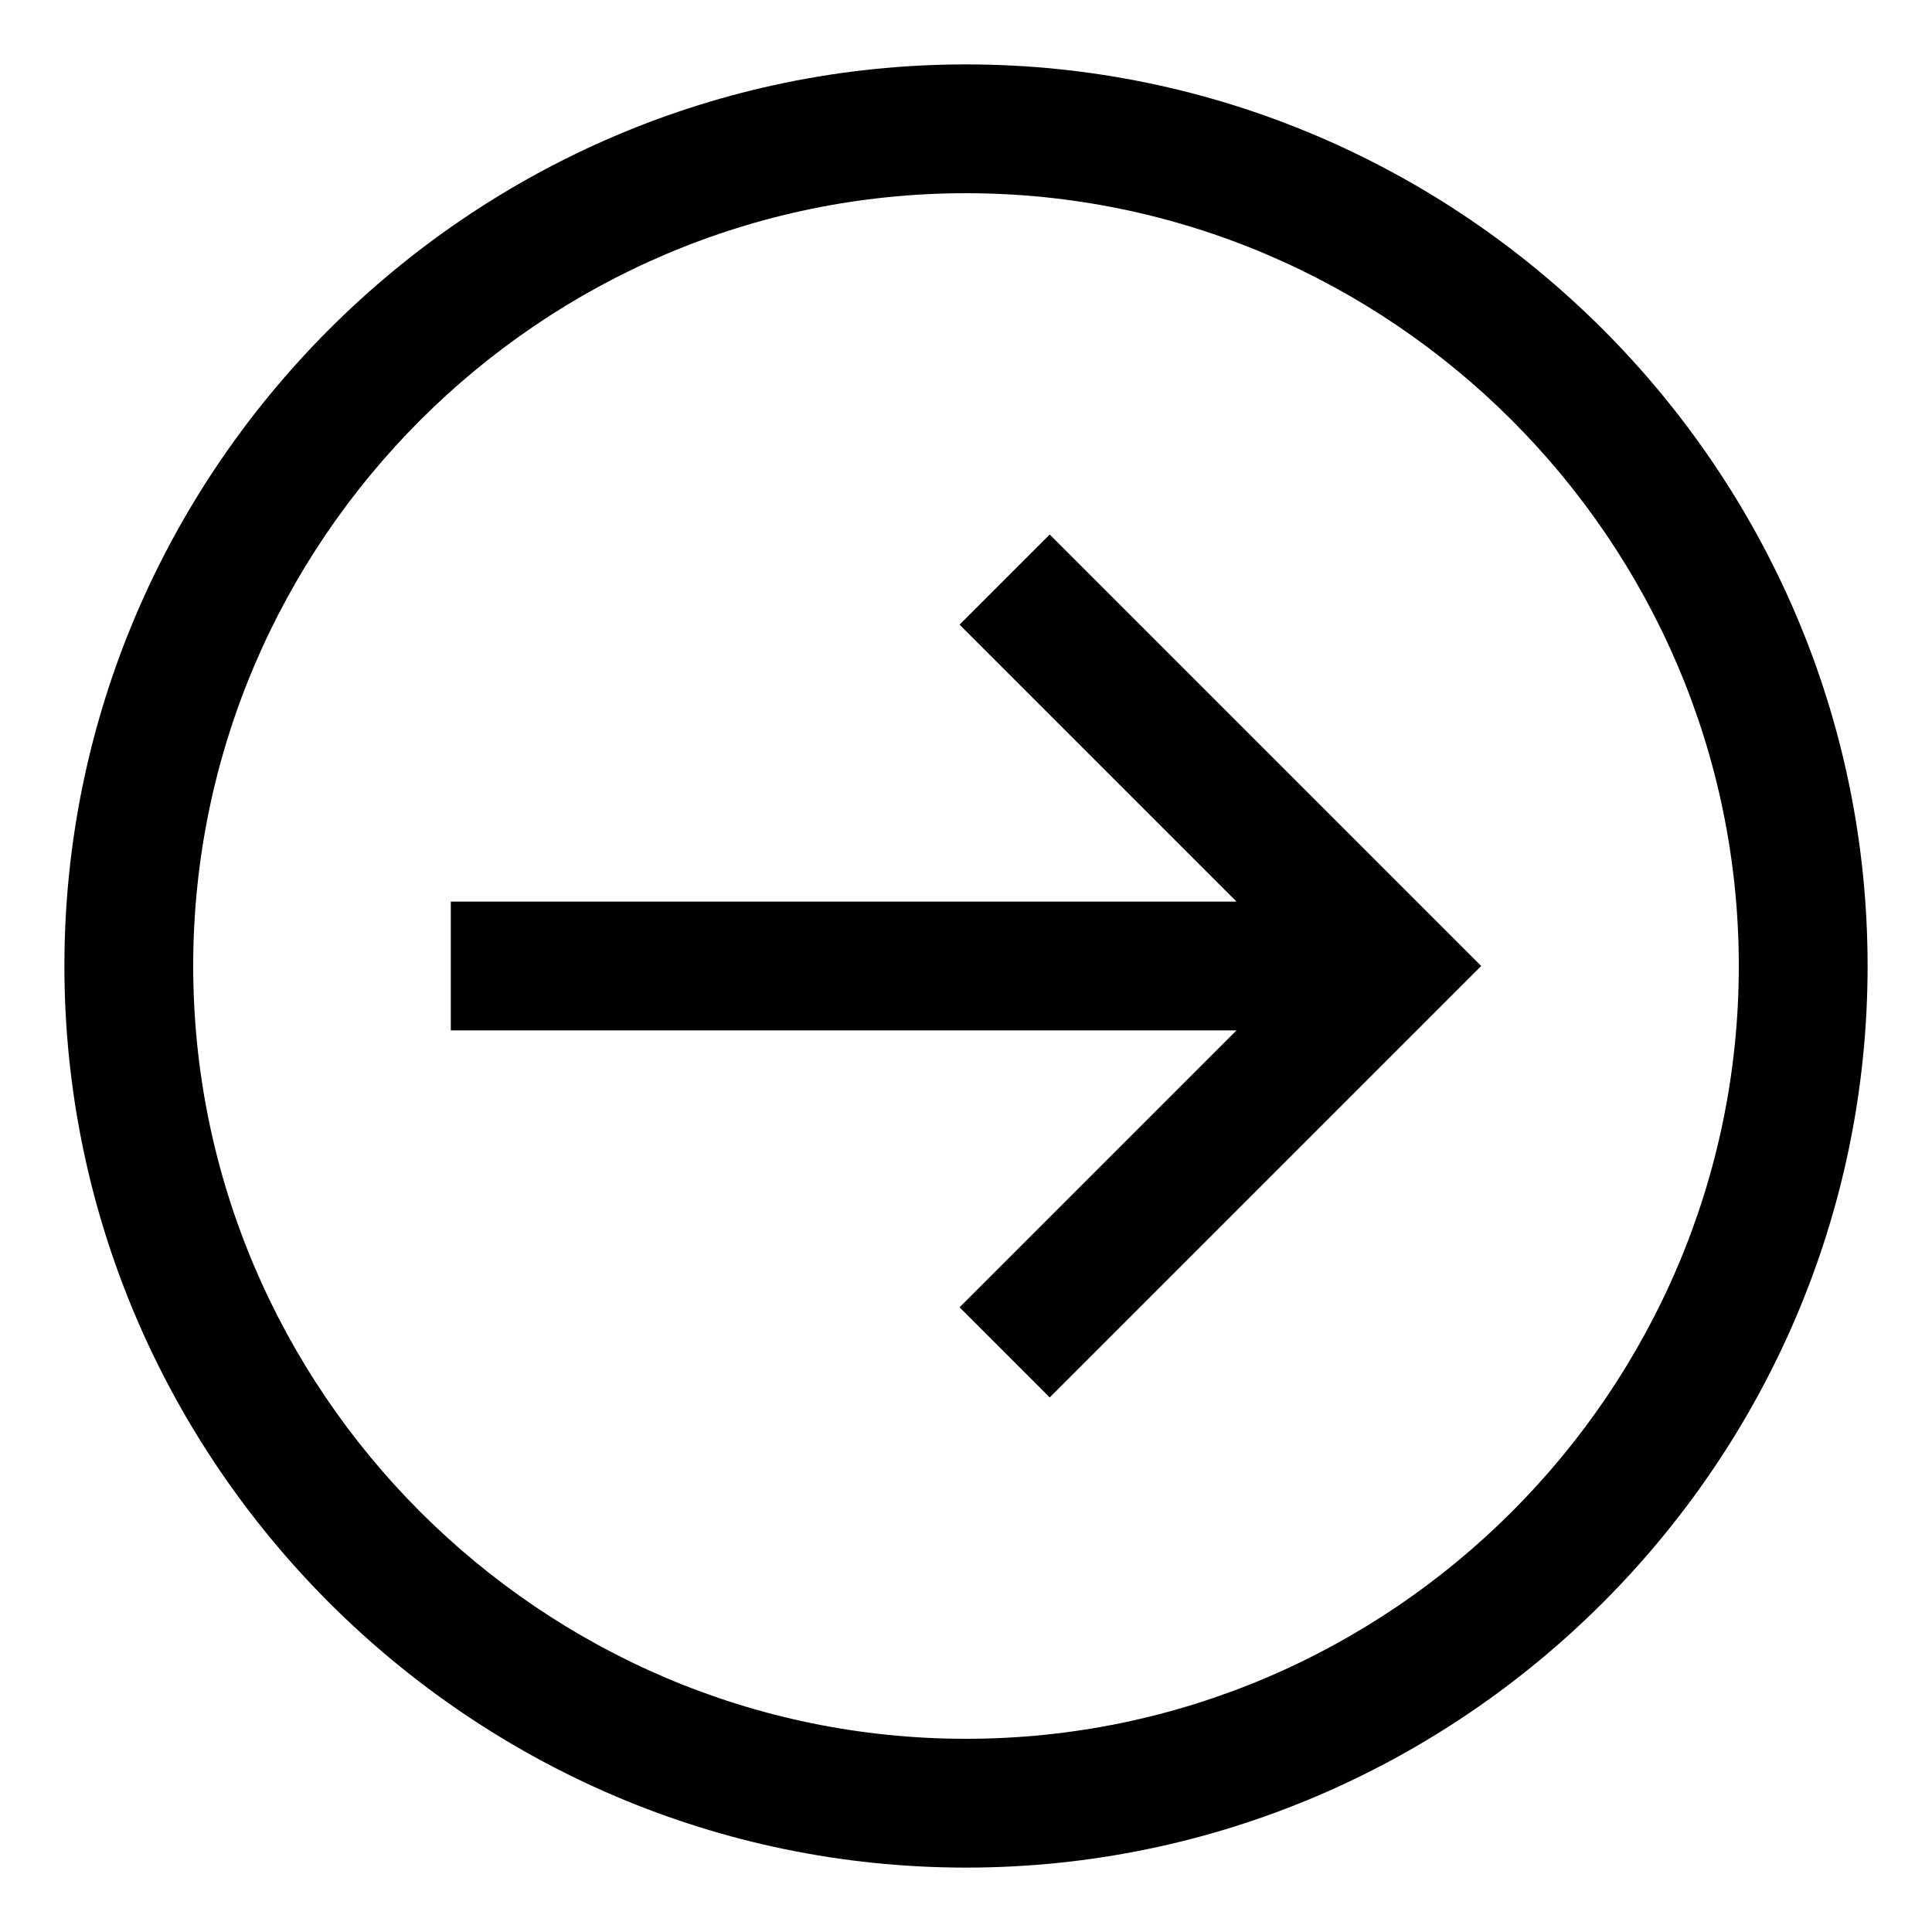 <svg xmlns="http://www.w3.org/2000/svg" height="30" viewBox="0 0 30 30"><path d="M15 1C7.3 1 1 7.3 1 15s6.3 14 14 14 14-6.3 14-14S22.7 1 15 1zm0 2c6.6 0 12 5.4 12 12s-5.4 12-12 12S3 21.6 3 15 8.4 3 15 3z"/><path d="M16.3 21.7l-1.4-1.4 4.3-4.3H7v-2h12.2l-4.3-4.3 1.4-1.4L23 15z"/></svg>